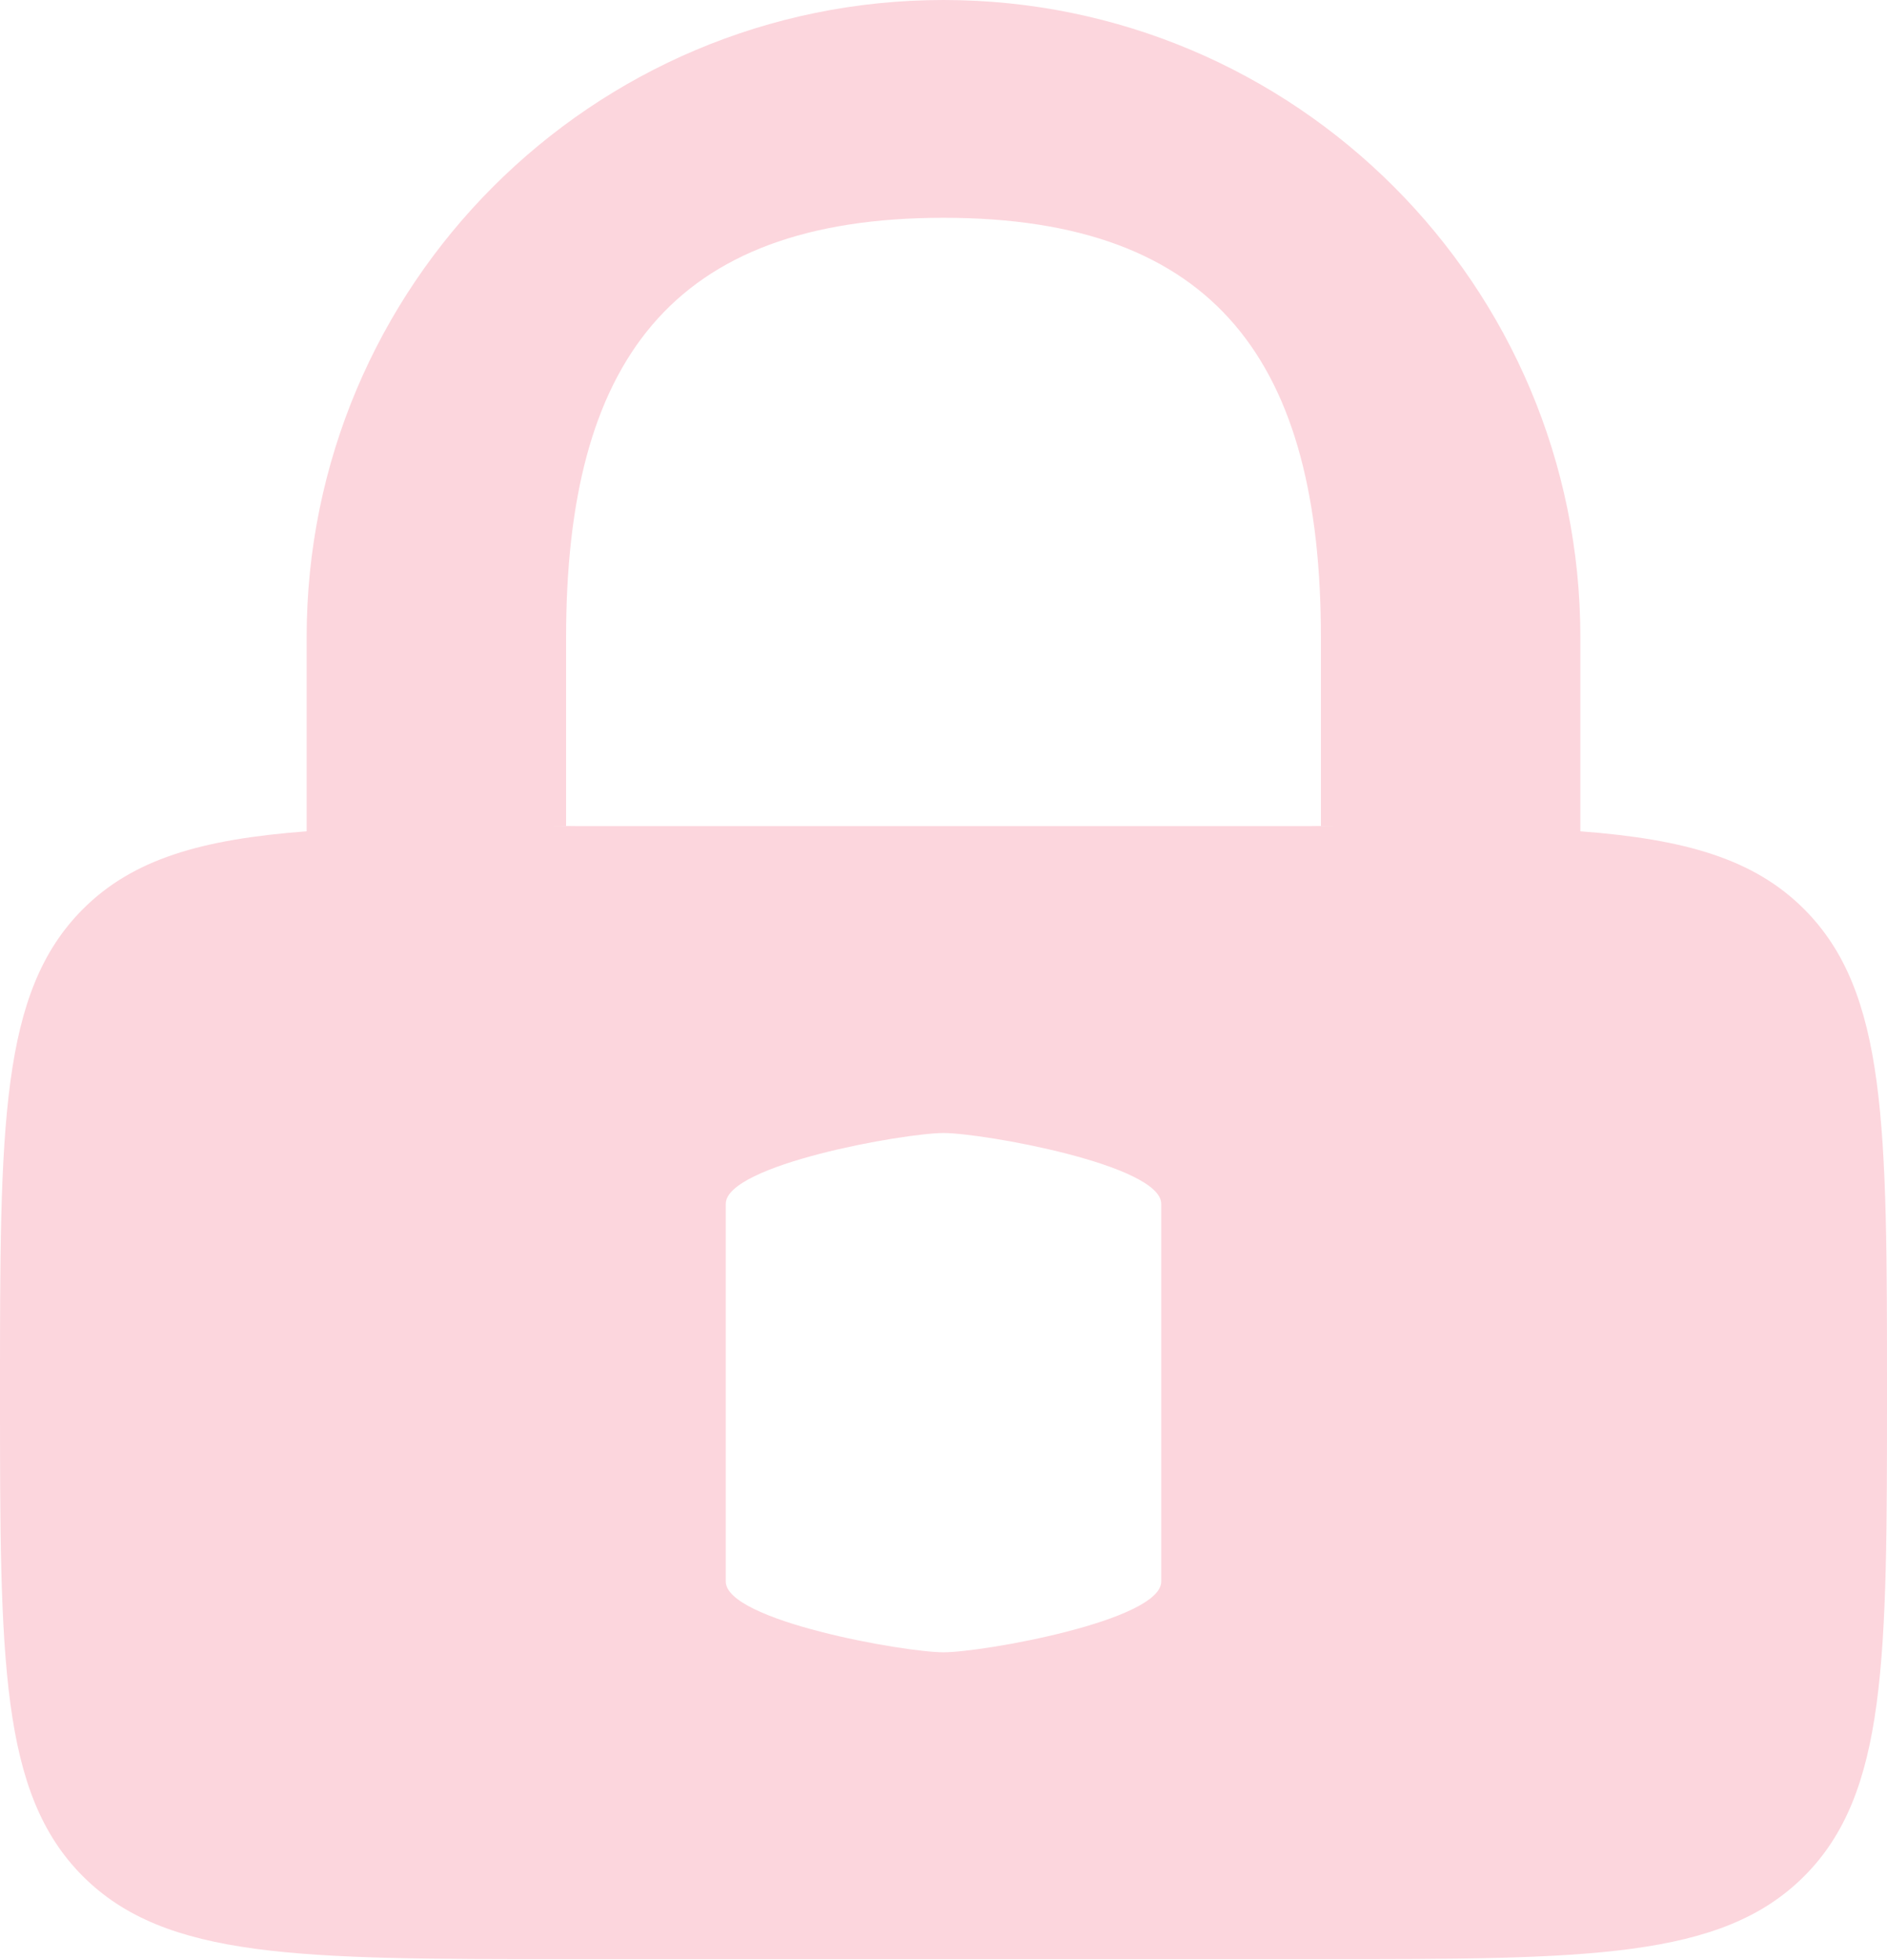 <svg width="26" height="27" viewBox="0 0 26 27" fill="none" xmlns="http://www.w3.org/2000/svg">
<path fill-rule="evenodd" clip-rule="evenodd" d="M4.225 11.451V8.779C4.225 3.93 8.154 0 13 0C17.846 0 21.775 3.93 21.775 8.779V11.451C23.224 11.56 24.168 11.833 24.858 12.523C26 13.666 26 15.505 26 19.184C26 22.862 26 24.702 24.858 25.845C23.715 26.987 21.877 26.987 18.2 26.987H7.8C4.123 26.987 2.285 26.987 1.142 25.845C0 24.702 0 22.862 0 19.184C0 15.505 0 13.666 1.142 12.523C1.832 11.833 2.776 11.56 4.225 11.451ZM7.8 8.779C7.8 5.008 9.231 3 13 3C16.769 3 18.2 5.008 18.2 8.779V11.38C17.702 11.376 18.787 11.38 18.2 11.38H7.8C7.213 11.38 8.298 11.376 7.8 11.38V8.779ZM13 15.607C13.539 15.607 16 16.044 16 16.583V21.785C16 22.324 13.539 22.76 13 22.76C12.461 22.76 10 22.324 10 21.785V16.583C10 16.044 12.461 15.607 13 15.607Z" fill="#FCD6DD"/>
</svg>
